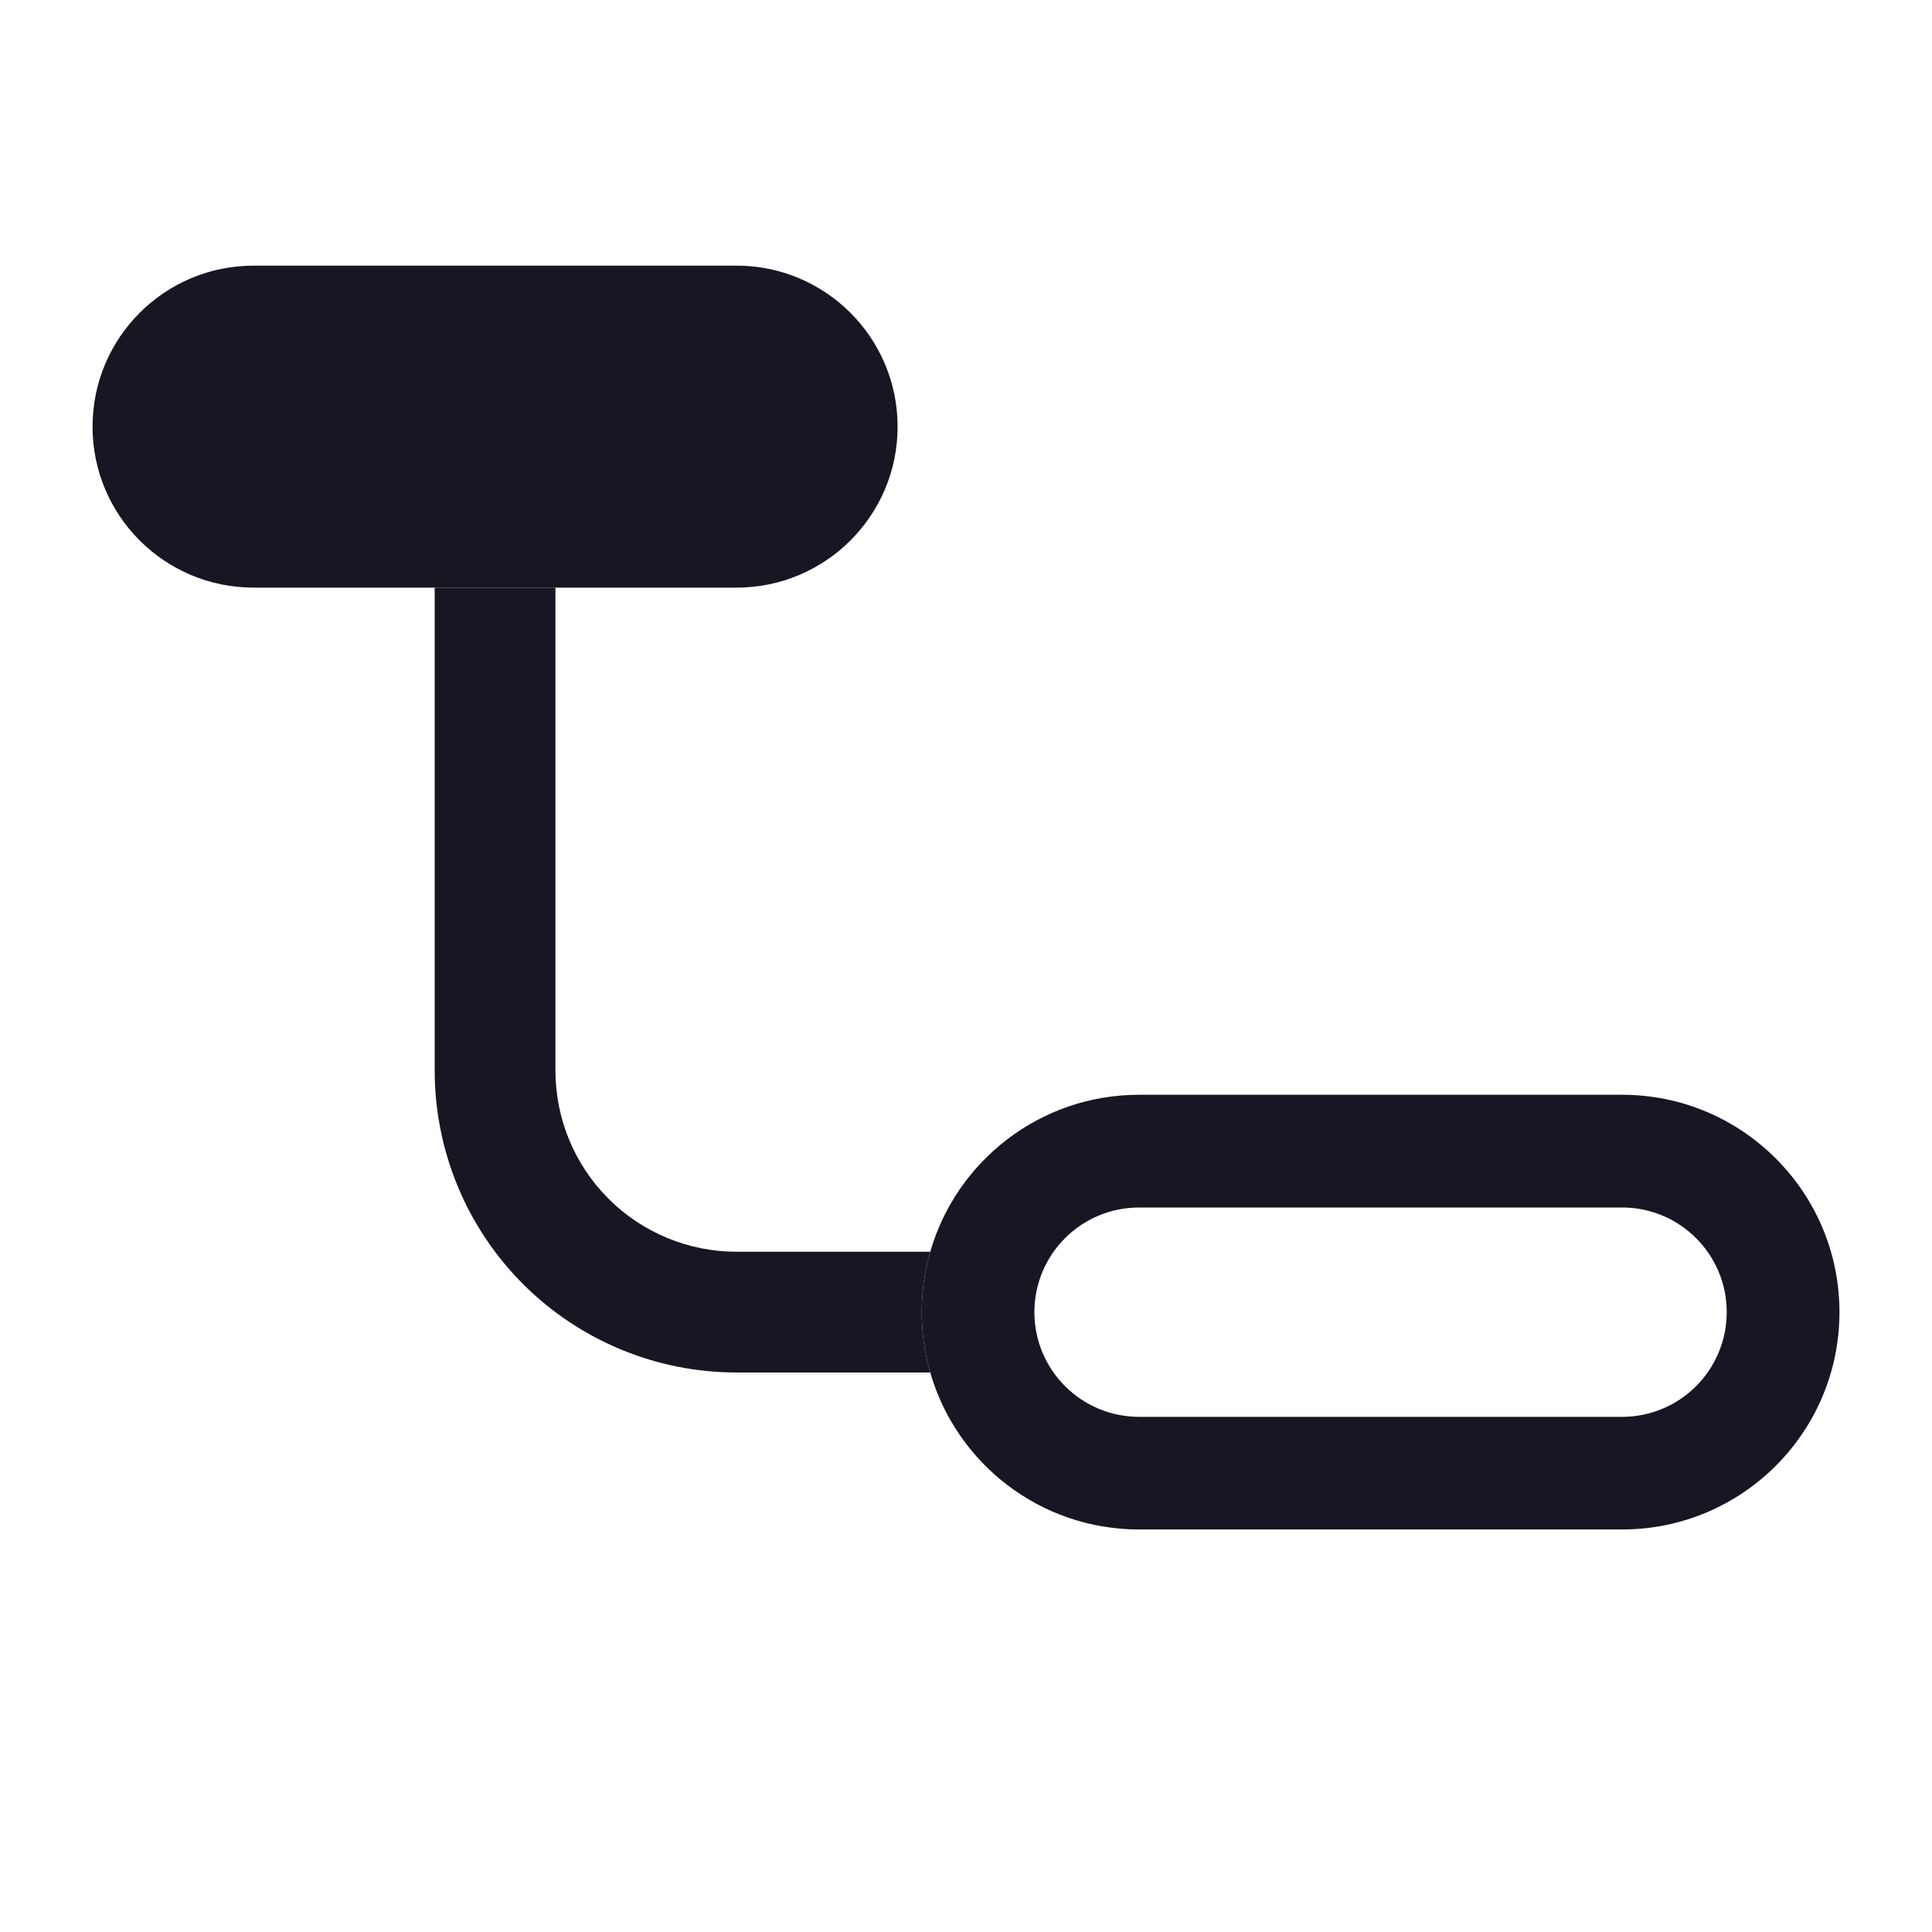 <svg width="20" height="20" viewBox="0 0 20 20" fill="none" xmlns="http://www.w3.org/2000/svg">
<path d="M0.958 4.417C0.958 3.496 1.704 2.75 2.625 2.75H7.625C8.545 2.75 9.292 3.496 9.292 4.417C9.292 5.337 8.545 6.083 7.625 6.083H2.625C1.704 6.083 0.958 5.337 0.958 4.417Z" fill="#171723"/>
<path fill-rule="evenodd" clip-rule="evenodd" d="M9.542 13.583C9.542 13.367 9.572 13.157 9.63 12.958C9.9 12.02 10.766 11.333 11.792 11.333H16.792C18.034 11.333 19.042 12.341 19.042 13.583C19.042 14.826 18.034 15.833 16.792 15.833H11.792C10.766 15.833 9.9 15.147 9.63 14.208C9.572 14.01 9.542 13.8 9.542 13.583ZM11.792 12.5C11.193 12.5 10.708 12.985 10.708 13.583C10.708 14.182 11.193 14.667 11.792 14.667H16.792C17.39 14.667 17.875 14.182 17.875 13.583C17.875 12.985 17.39 12.5 16.792 12.5H11.792Z" fill="#171723"/>
<path d="M5.75 6.083H5.125H4.5V11.083C4.5 11.912 4.829 12.707 5.415 13.293C6.001 13.879 6.796 14.208 7.625 14.208H9.63C9.572 14.01 9.542 13.8 9.542 13.583C9.542 13.367 9.572 13.157 9.63 12.958H7.625C7.128 12.958 6.651 12.761 6.299 12.409C5.947 12.057 5.75 11.581 5.75 11.083V6.083Z" fill="#171723"/>
</svg>
